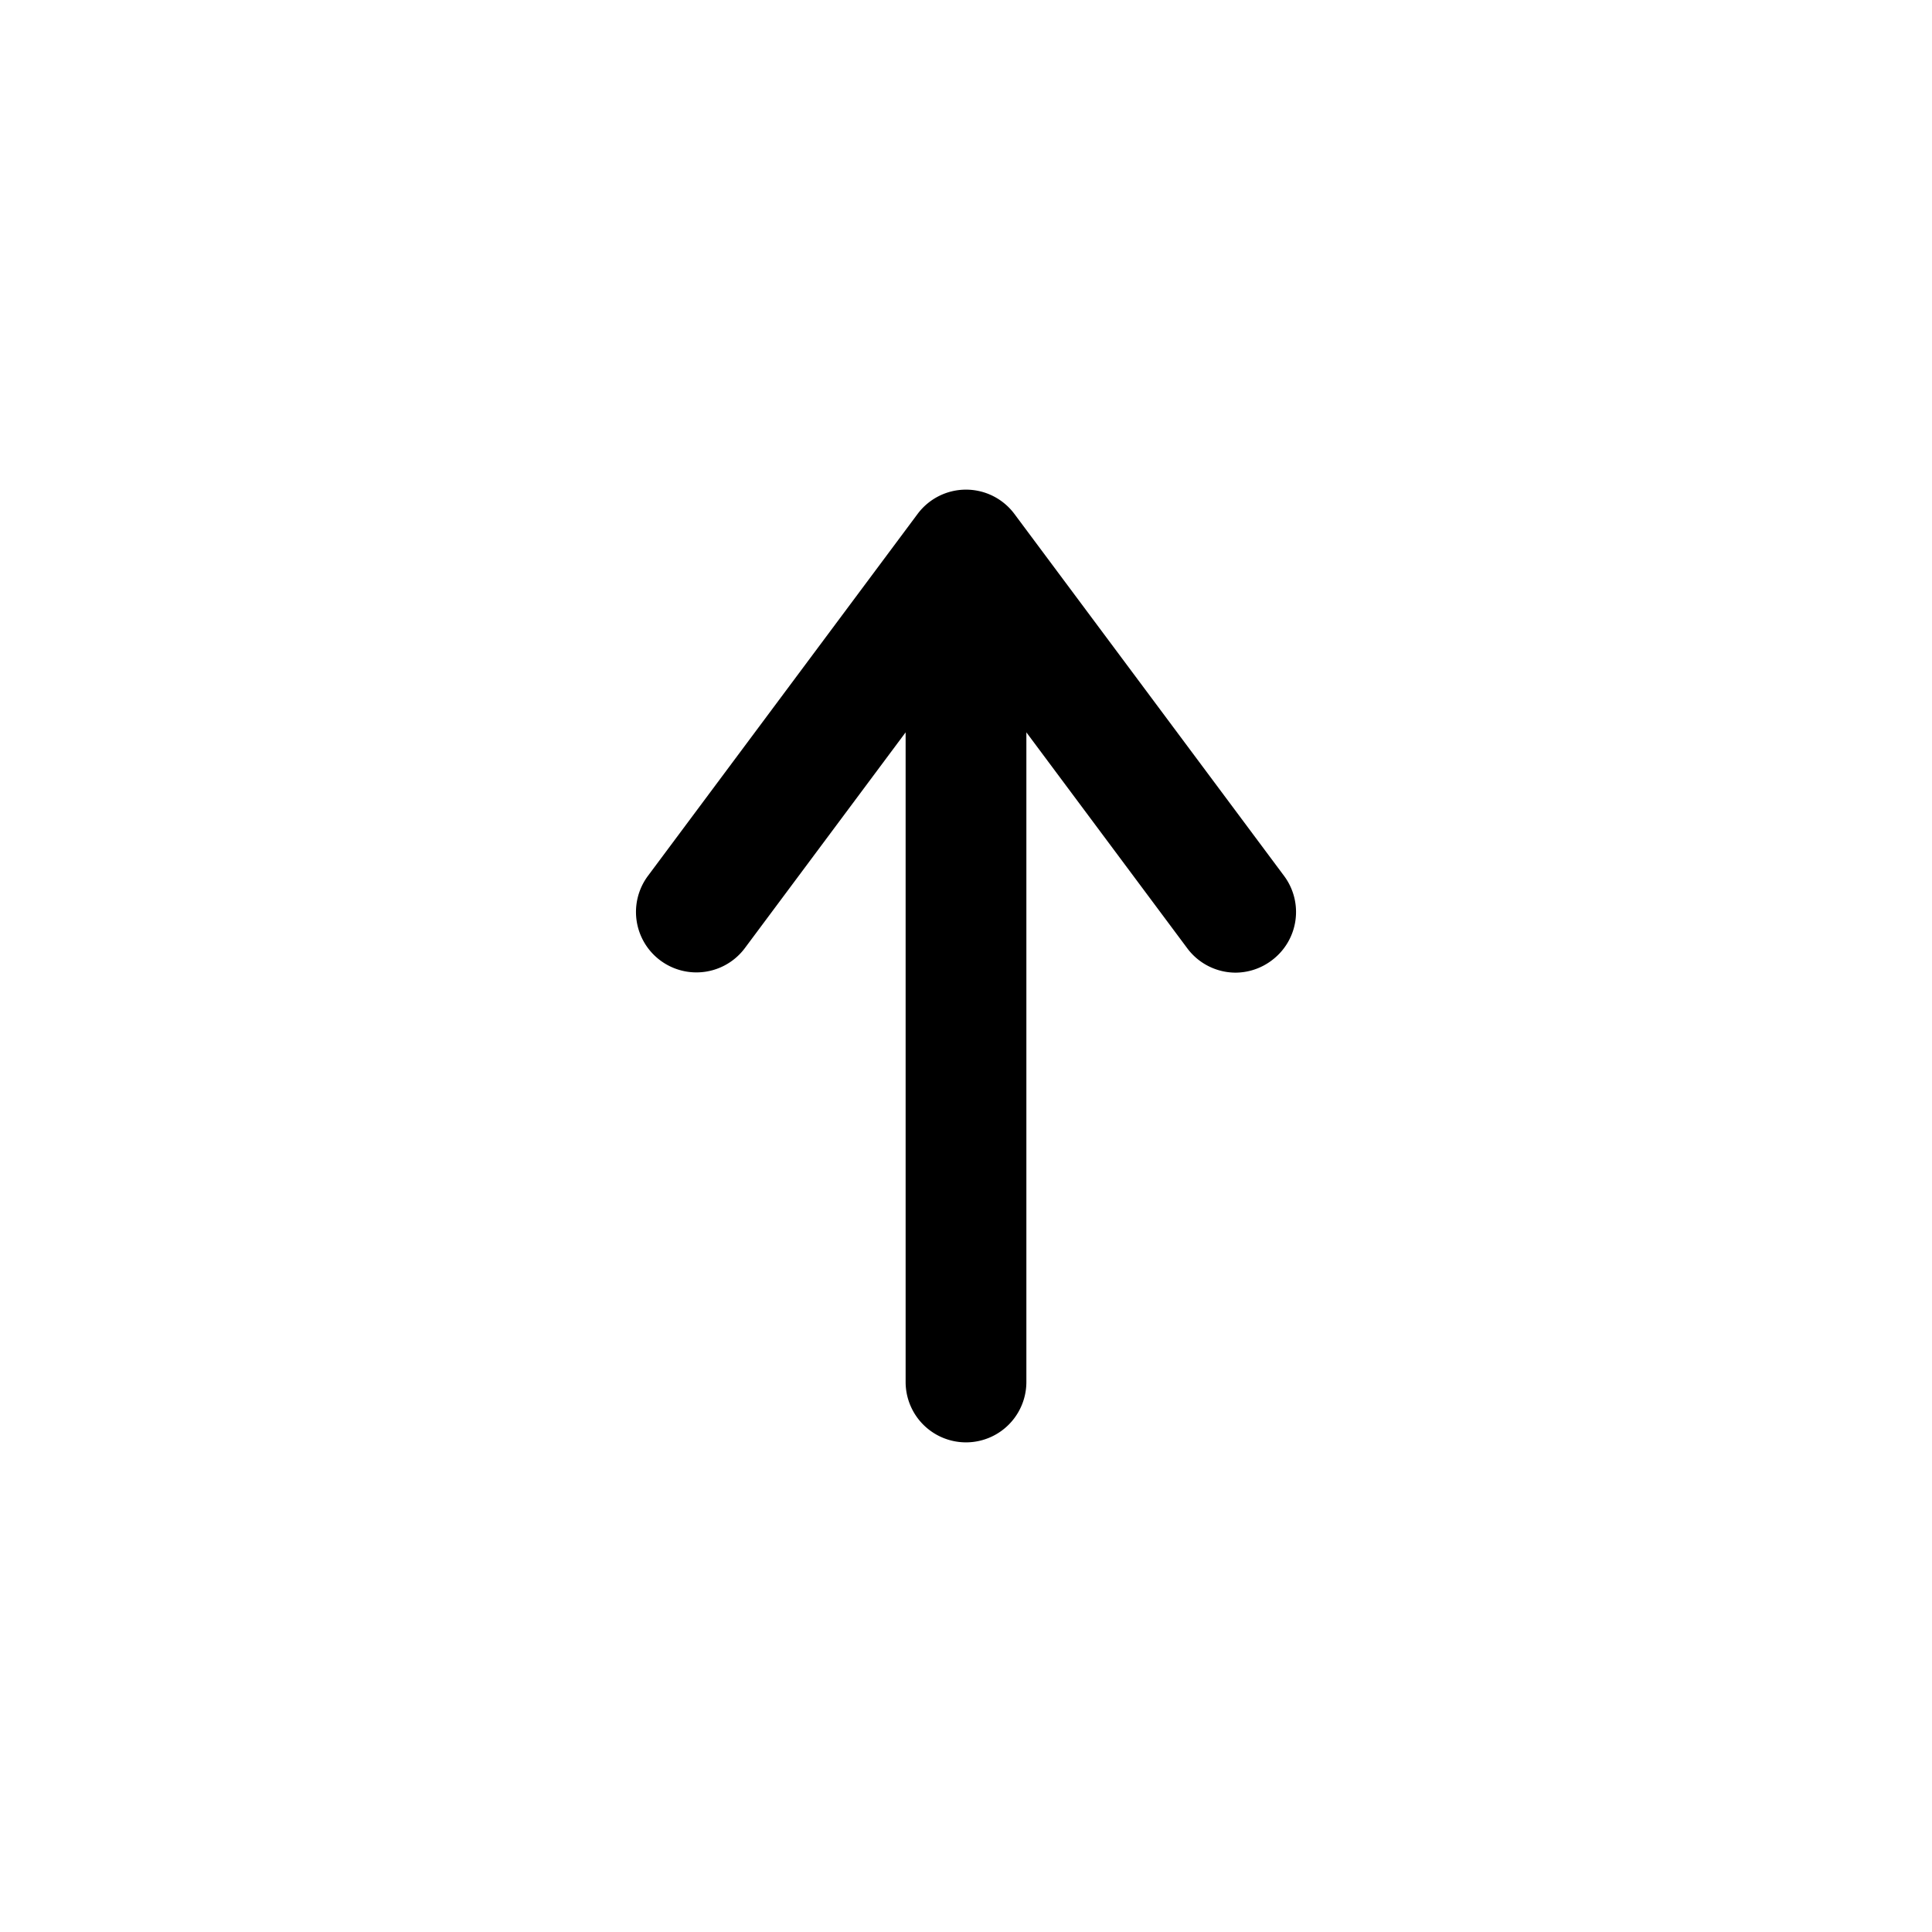 <svg id="Layer_1" data-name="Layer 1" xmlns="http://www.w3.org/2000/svg" viewBox="0 0 32 32"><defs><style></style></defs><title>Up</title><path class="cls-1" d="M16.8,8.51a1,1,0,0,0-1.6,0l-4.47,6a1,1,0,1,0,1.61,1.19L15,12.13V22.89a1,1,0,0,0,2,0V12.13l2.66,3.57a1,1,0,0,0,.8.41,1,1,0,0,0,.6-.2,1,1,0,0,0,.21-1.4Z"/></svg>